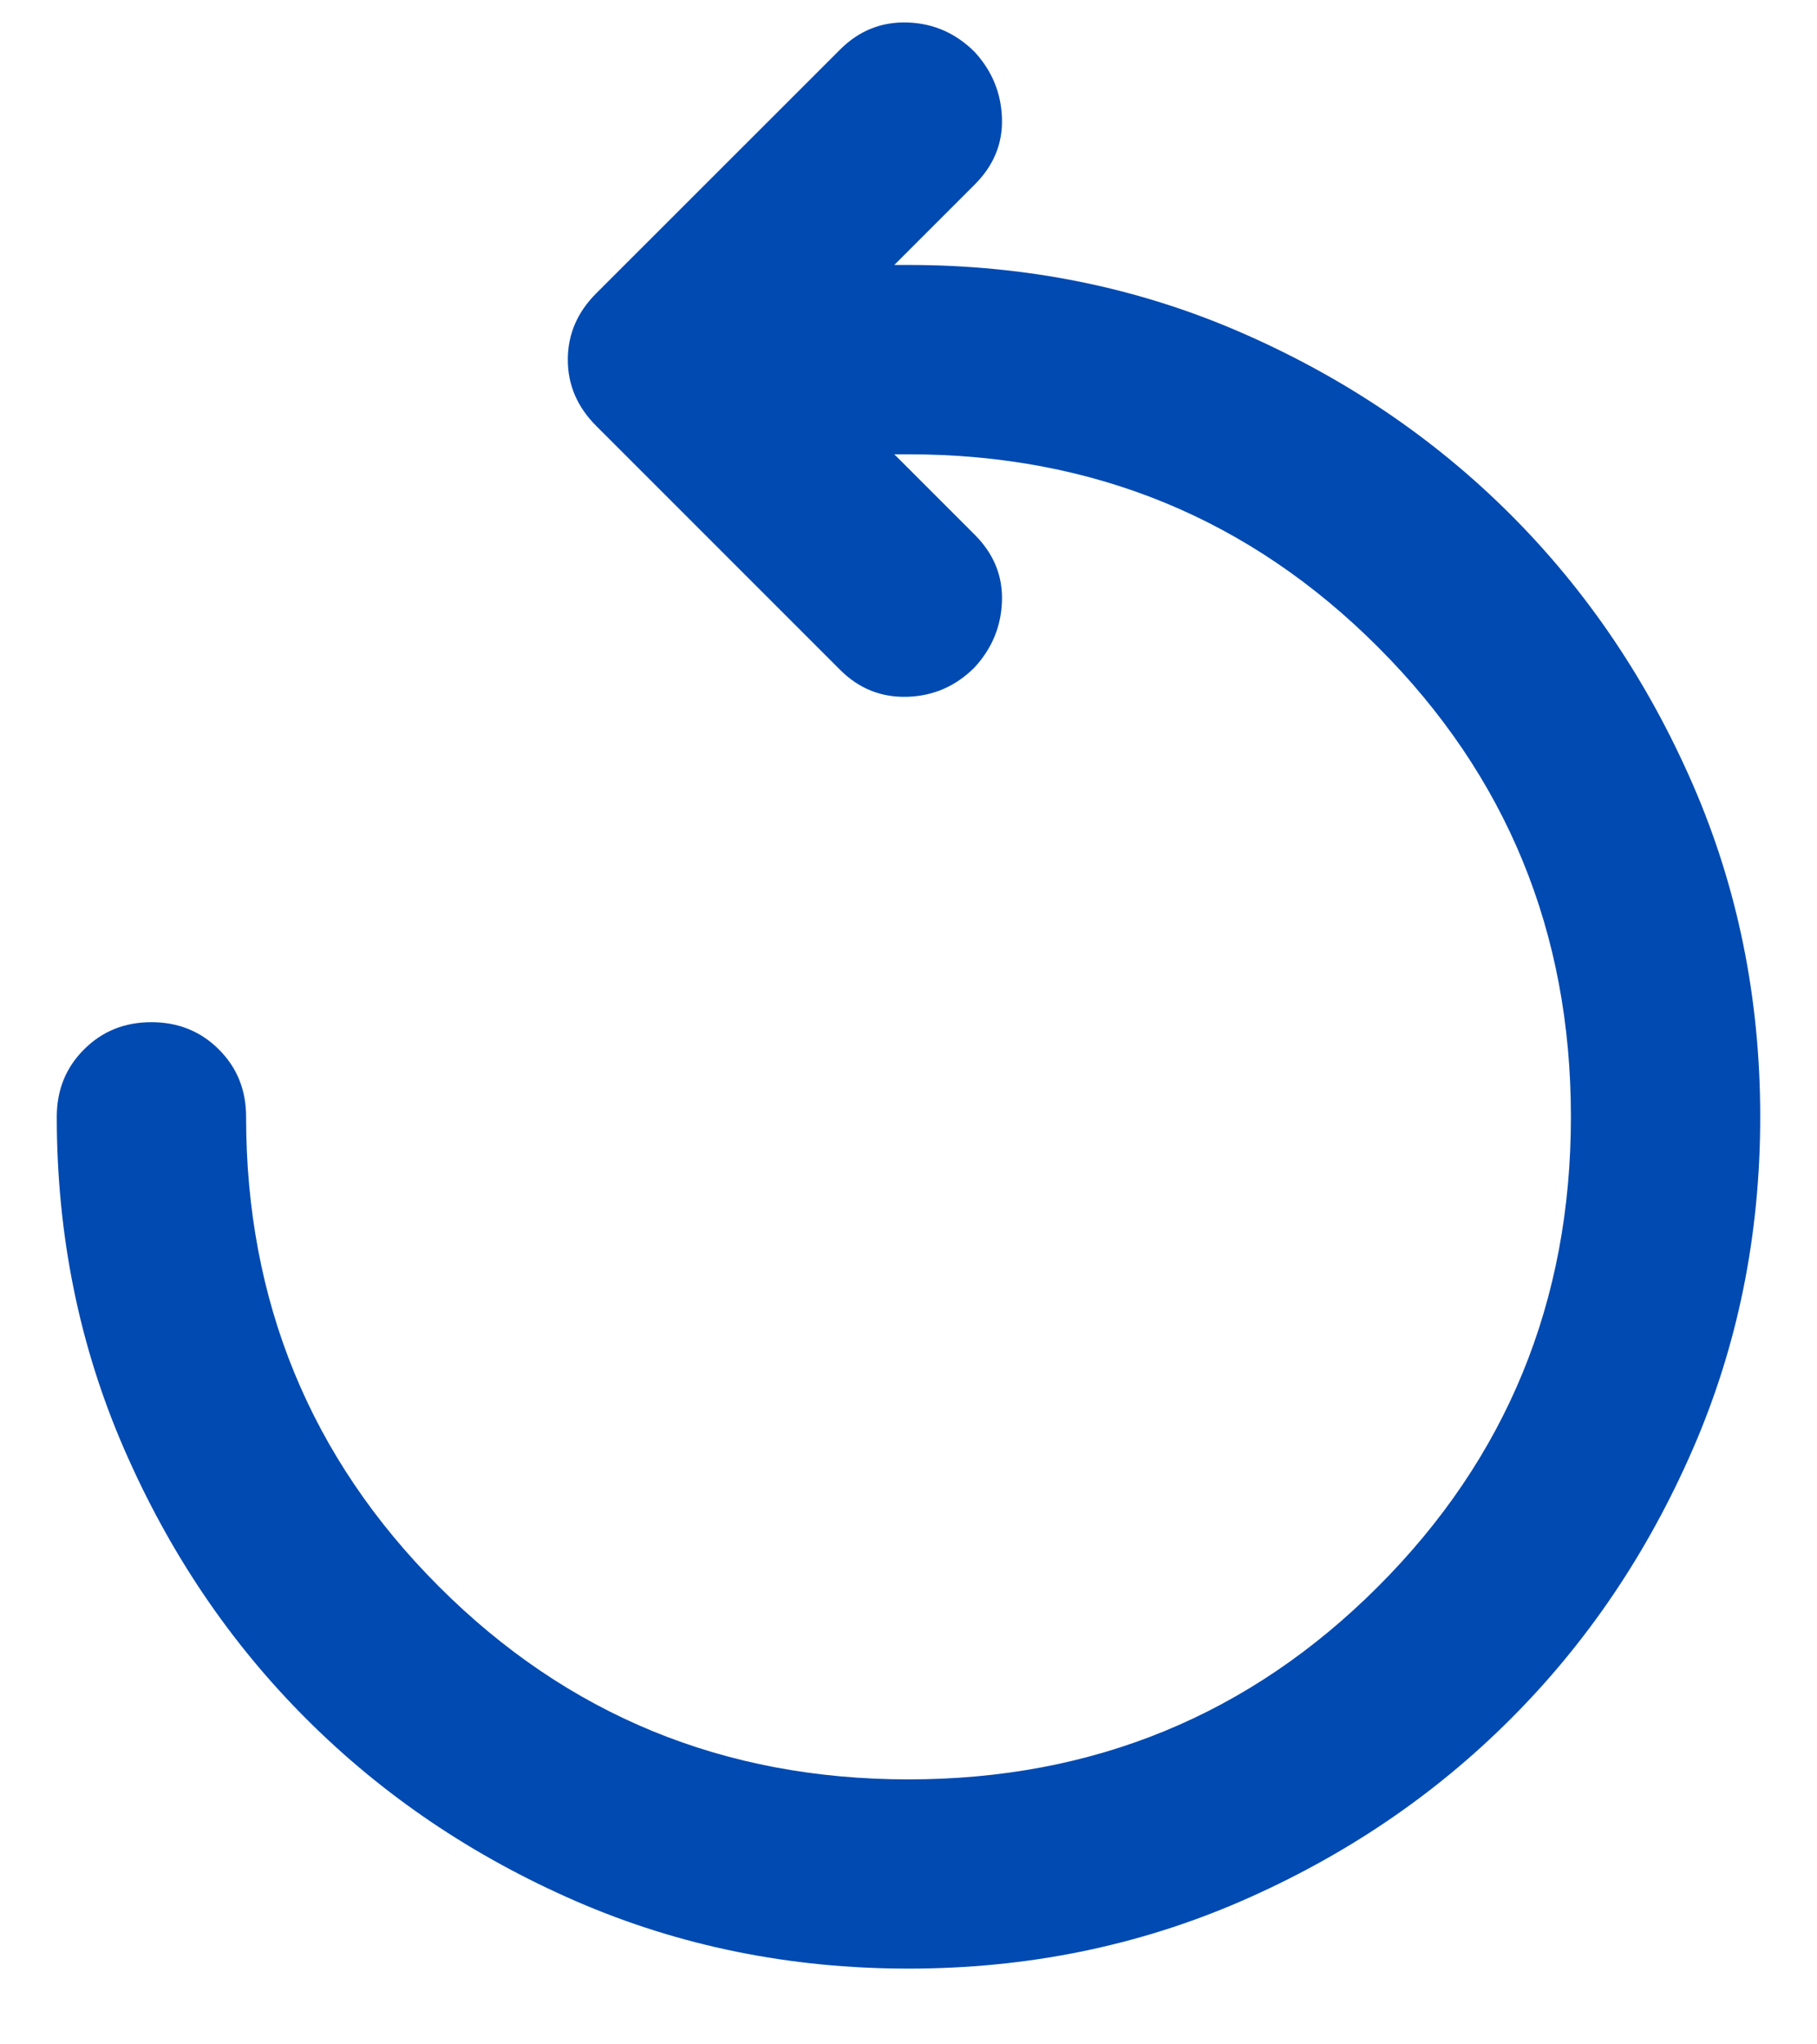 <svg width="16" height="18" viewBox="0 0 16 18" fill="none" xmlns="http://www.w3.org/2000/svg">
<path d="M8 17.333C6.958 17.333 5.983 17.135 5.073 16.74C4.163 16.344 3.372 15.809 2.698 15.135C2.024 14.462 1.49 13.67 1.094 12.76C0.698 11.851 0.5 10.875 0.5 9.833C0.5 9.597 0.58 9.399 0.74 9.24C0.899 9.08 1.097 9 1.333 9C1.569 9 1.767 9.08 1.927 9.24C2.087 9.399 2.167 9.597 2.167 9.833C2.167 11.458 2.733 12.837 3.865 13.969C4.997 15.101 6.375 15.667 8 15.667C9.625 15.667 11.004 15.101 12.135 13.969C13.267 12.837 13.833 11.458 13.833 9.833C13.833 8.208 13.267 6.83 12.135 5.698C11.004 4.566 9.625 4 8 4H7.875L8.583 4.708C8.75 4.875 8.83 5.069 8.823 5.292C8.816 5.514 8.736 5.708 8.583 5.875C8.417 6.042 8.219 6.128 7.99 6.135C7.76 6.142 7.562 6.063 7.396 5.896L5.25 3.75C5.083 3.583 5 3.389 5 3.167C5 2.944 5.083 2.75 5.25 2.583L7.396 0.438C7.562 0.271 7.76 0.191 7.99 0.198C8.219 0.205 8.417 0.292 8.583 0.458C8.736 0.625 8.816 0.819 8.823 1.042C8.83 1.264 8.75 1.458 8.583 1.625L7.875 2.333H8C9.042 2.333 10.017 2.531 10.927 2.927C11.837 3.323 12.629 3.858 13.302 4.531C13.976 5.205 14.51 5.997 14.906 6.906C15.302 7.816 15.5 8.792 15.5 9.833C15.5 10.875 15.302 11.851 14.906 12.76C14.51 13.67 13.976 14.462 13.302 15.135C12.629 15.809 11.837 16.344 10.927 16.74C10.017 17.135 9.042 17.333 8 17.333Z" fill="#004AB1"/>
</svg>
